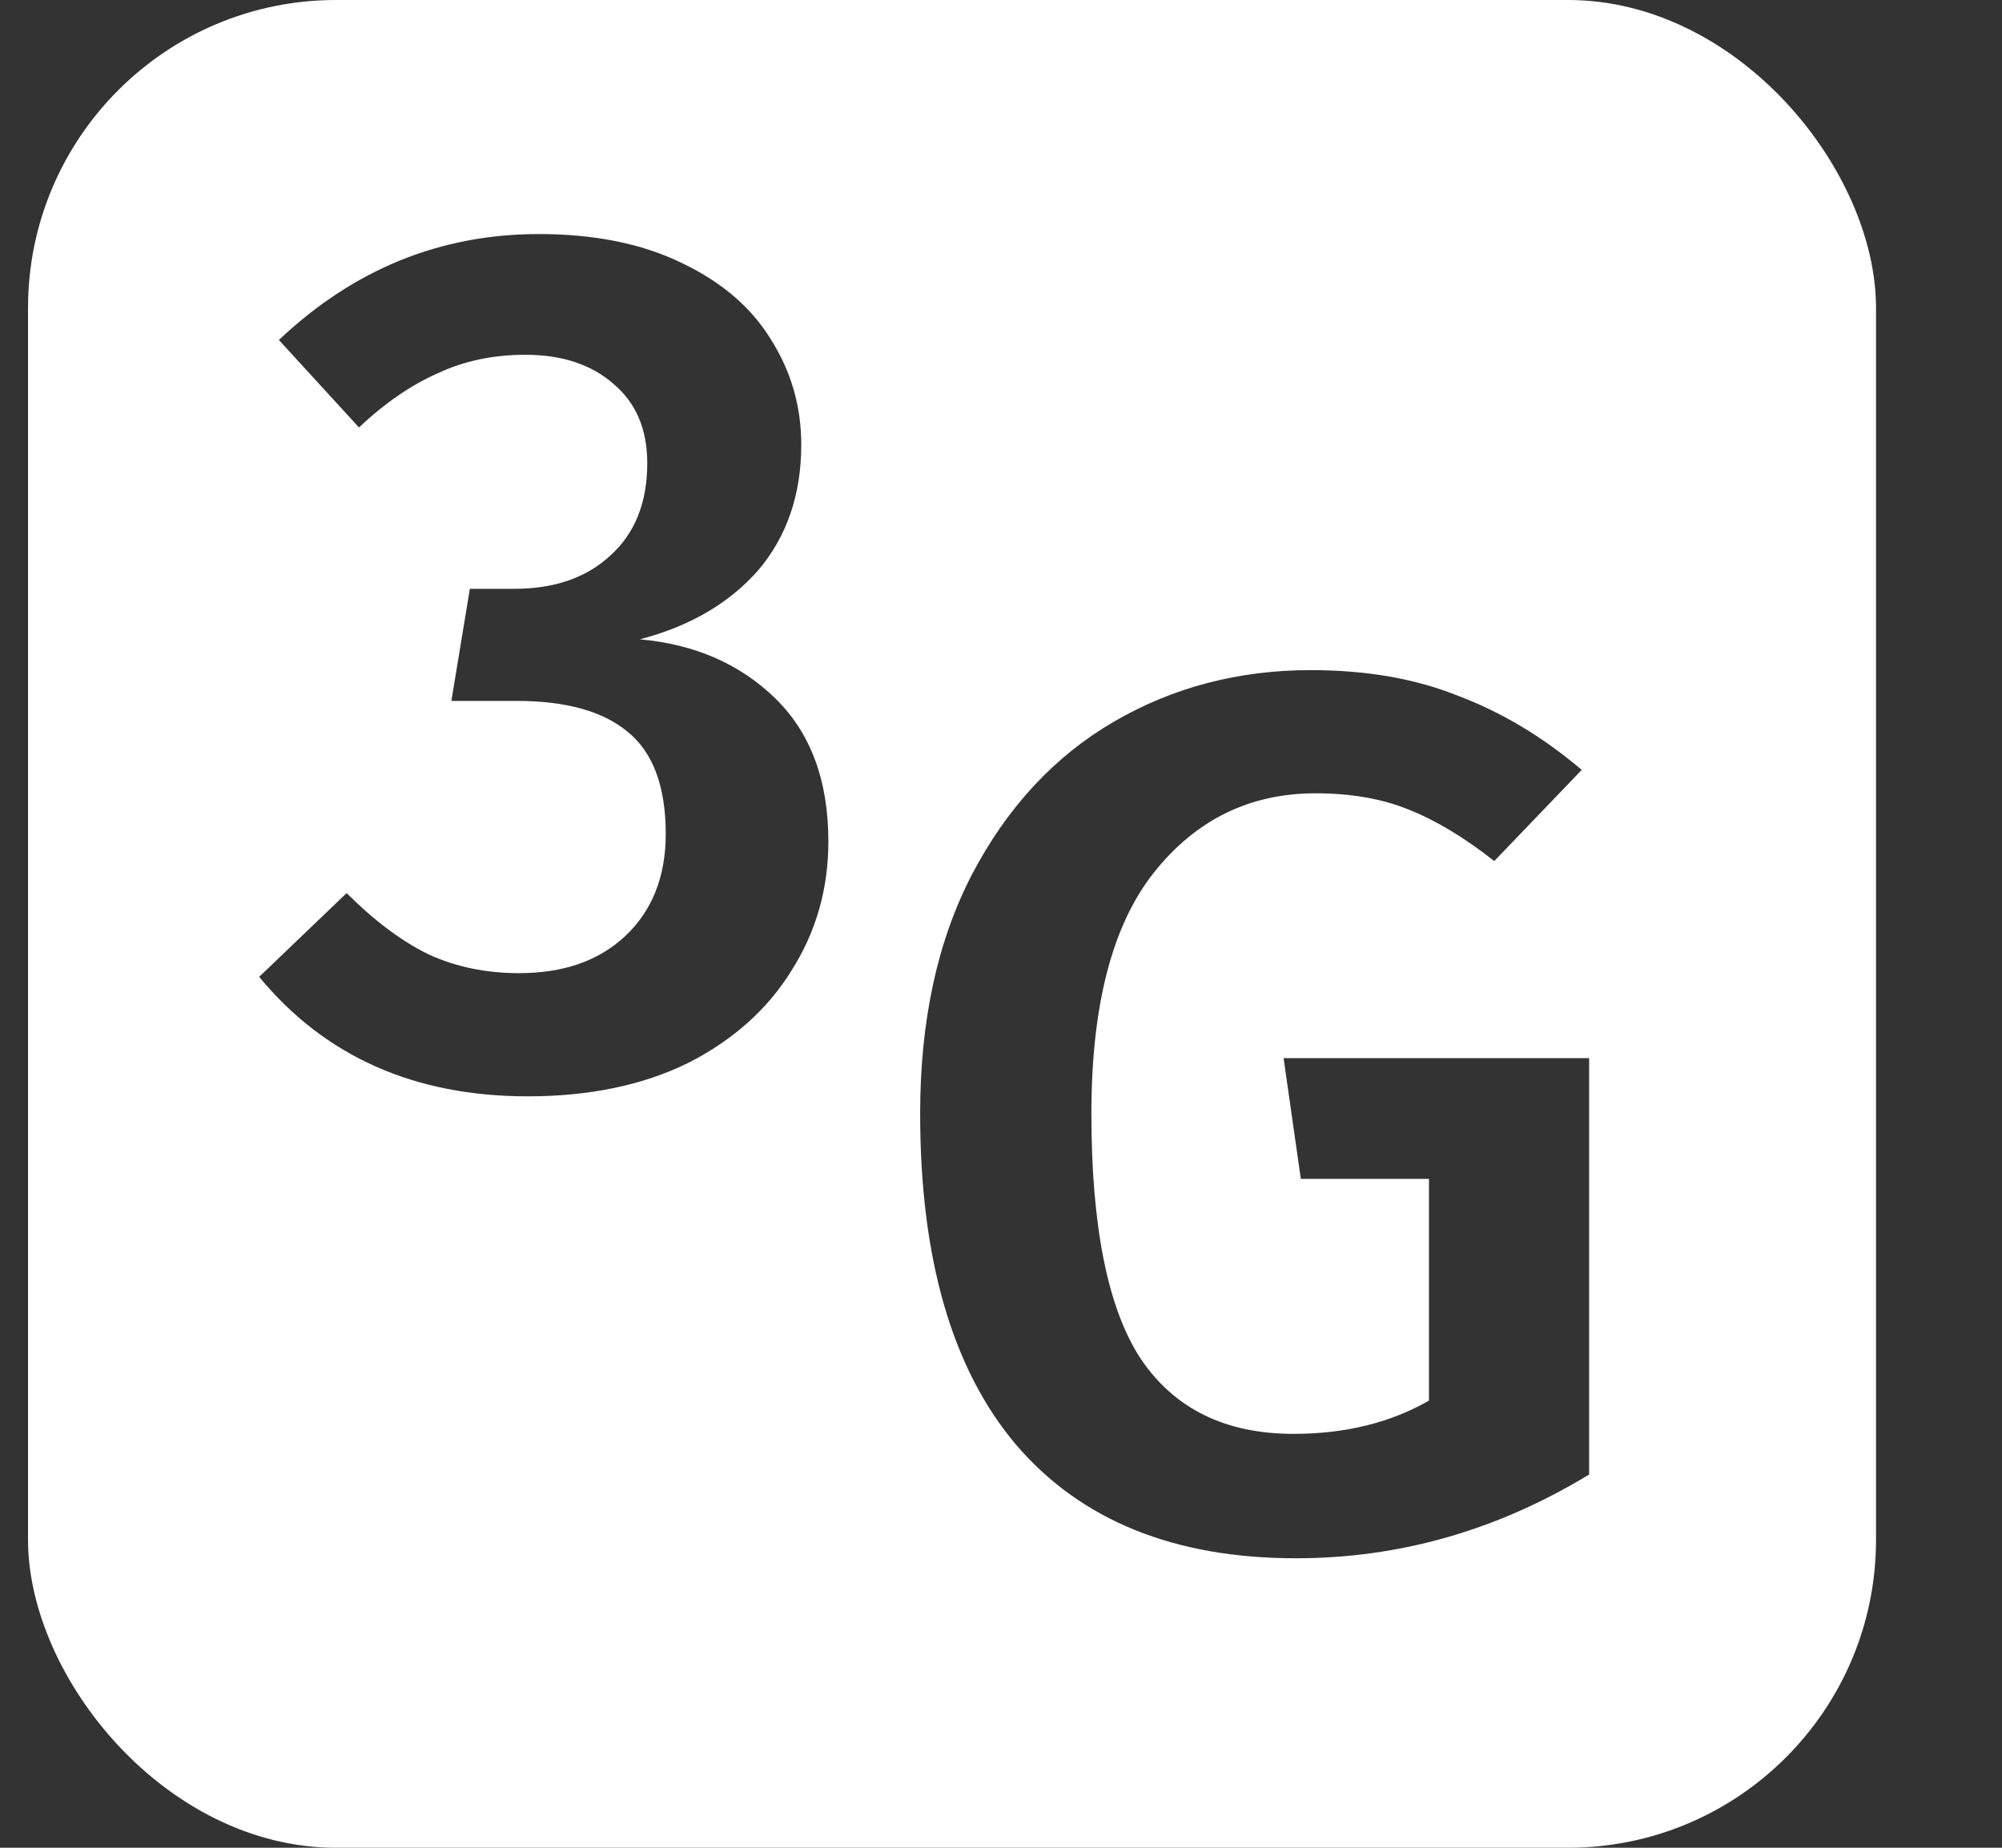 <svg width="13" height="12" viewBox="0 0 13 12" fill="none" xmlns="http://www.w3.org/2000/svg">
<rect x="0" y="0" width="13" height="12" fill="#333333" stroke="none"/>
<g clip-path="url(#clip0_69_58)">
<path fill-rule="evenodd" clip-rule="evenodd" d="M0.182 2C0.182 0.895 1.077 0 2.182 0H10.182C11.286 0 12.182 0.895 12.182 2V10C12.182 11.105 11.286 12 10.182 12H2.182C1.077 12 0.182 11.105 0.182 10V2ZM8.511 4.352C8.874 4.352 9.194 4.408 9.471 4.52C9.754 4.627 10.02 4.787 10.271 5L9.703 5.592C9.506 5.437 9.319 5.325 9.143 5.256C8.972 5.187 8.772 5.152 8.543 5.152C8.116 5.152 7.767 5.323 7.495 5.664C7.223 6.005 7.087 6.528 7.087 7.232C7.087 7.968 7.194 8.499 7.407 8.824C7.626 9.149 7.956 9.312 8.399 9.312C8.735 9.312 9.028 9.24 9.279 9.096V7.656H8.447L8.335 6.872H10.319V9.576C9.722 9.939 9.087 10.12 8.415 10.12C7.626 10.12 7.02 9.875 6.599 9.384C6.183 8.893 5.975 8.176 5.975 7.232C5.975 6.629 6.087 6.112 6.311 5.68C6.54 5.243 6.847 4.912 7.231 4.688C7.615 4.464 8.042 4.352 8.511 4.352ZM4.419 1.704C4.163 1.581 3.856 1.52 3.499 1.52C2.859 1.52 2.296 1.749 1.811 2.208L2.331 2.776C2.501 2.616 2.672 2.499 2.843 2.424C3.013 2.344 3.203 2.304 3.411 2.304C3.651 2.304 3.843 2.368 3.987 2.496C4.131 2.619 4.203 2.789 4.203 3.008C4.203 3.264 4.123 3.464 3.963 3.608C3.808 3.752 3.6 3.824 3.339 3.824H3.051L2.931 4.552H3.355C3.675 4.552 3.915 4.619 4.075 4.752C4.24 4.885 4.323 5.107 4.323 5.416C4.323 5.693 4.235 5.915 4.059 6.08C3.888 6.24 3.659 6.32 3.371 6.32C3.157 6.32 2.963 6.28 2.787 6.2C2.611 6.115 2.432 5.981 2.251 5.8L1.683 6.344C2.109 6.861 2.691 7.12 3.427 7.12C3.827 7.12 4.173 7.048 4.467 6.904C4.76 6.755 4.984 6.555 5.139 6.304C5.299 6.053 5.379 5.773 5.379 5.464C5.379 5.069 5.264 4.76 5.035 4.536C4.805 4.312 4.512 4.184 4.155 4.152C4.48 4.067 4.736 3.917 4.923 3.704C5.109 3.485 5.203 3.213 5.203 2.888C5.203 2.637 5.136 2.408 5.003 2.2C4.875 1.992 4.68 1.827 4.419 1.704Z" fill="white"/>
</g>
<defs>
<clipPath id="clip0_69_58">
<rect x="0.182" width="12" height="12" rx="2" fill="white"/>
</clipPath>
</defs>
</svg>
